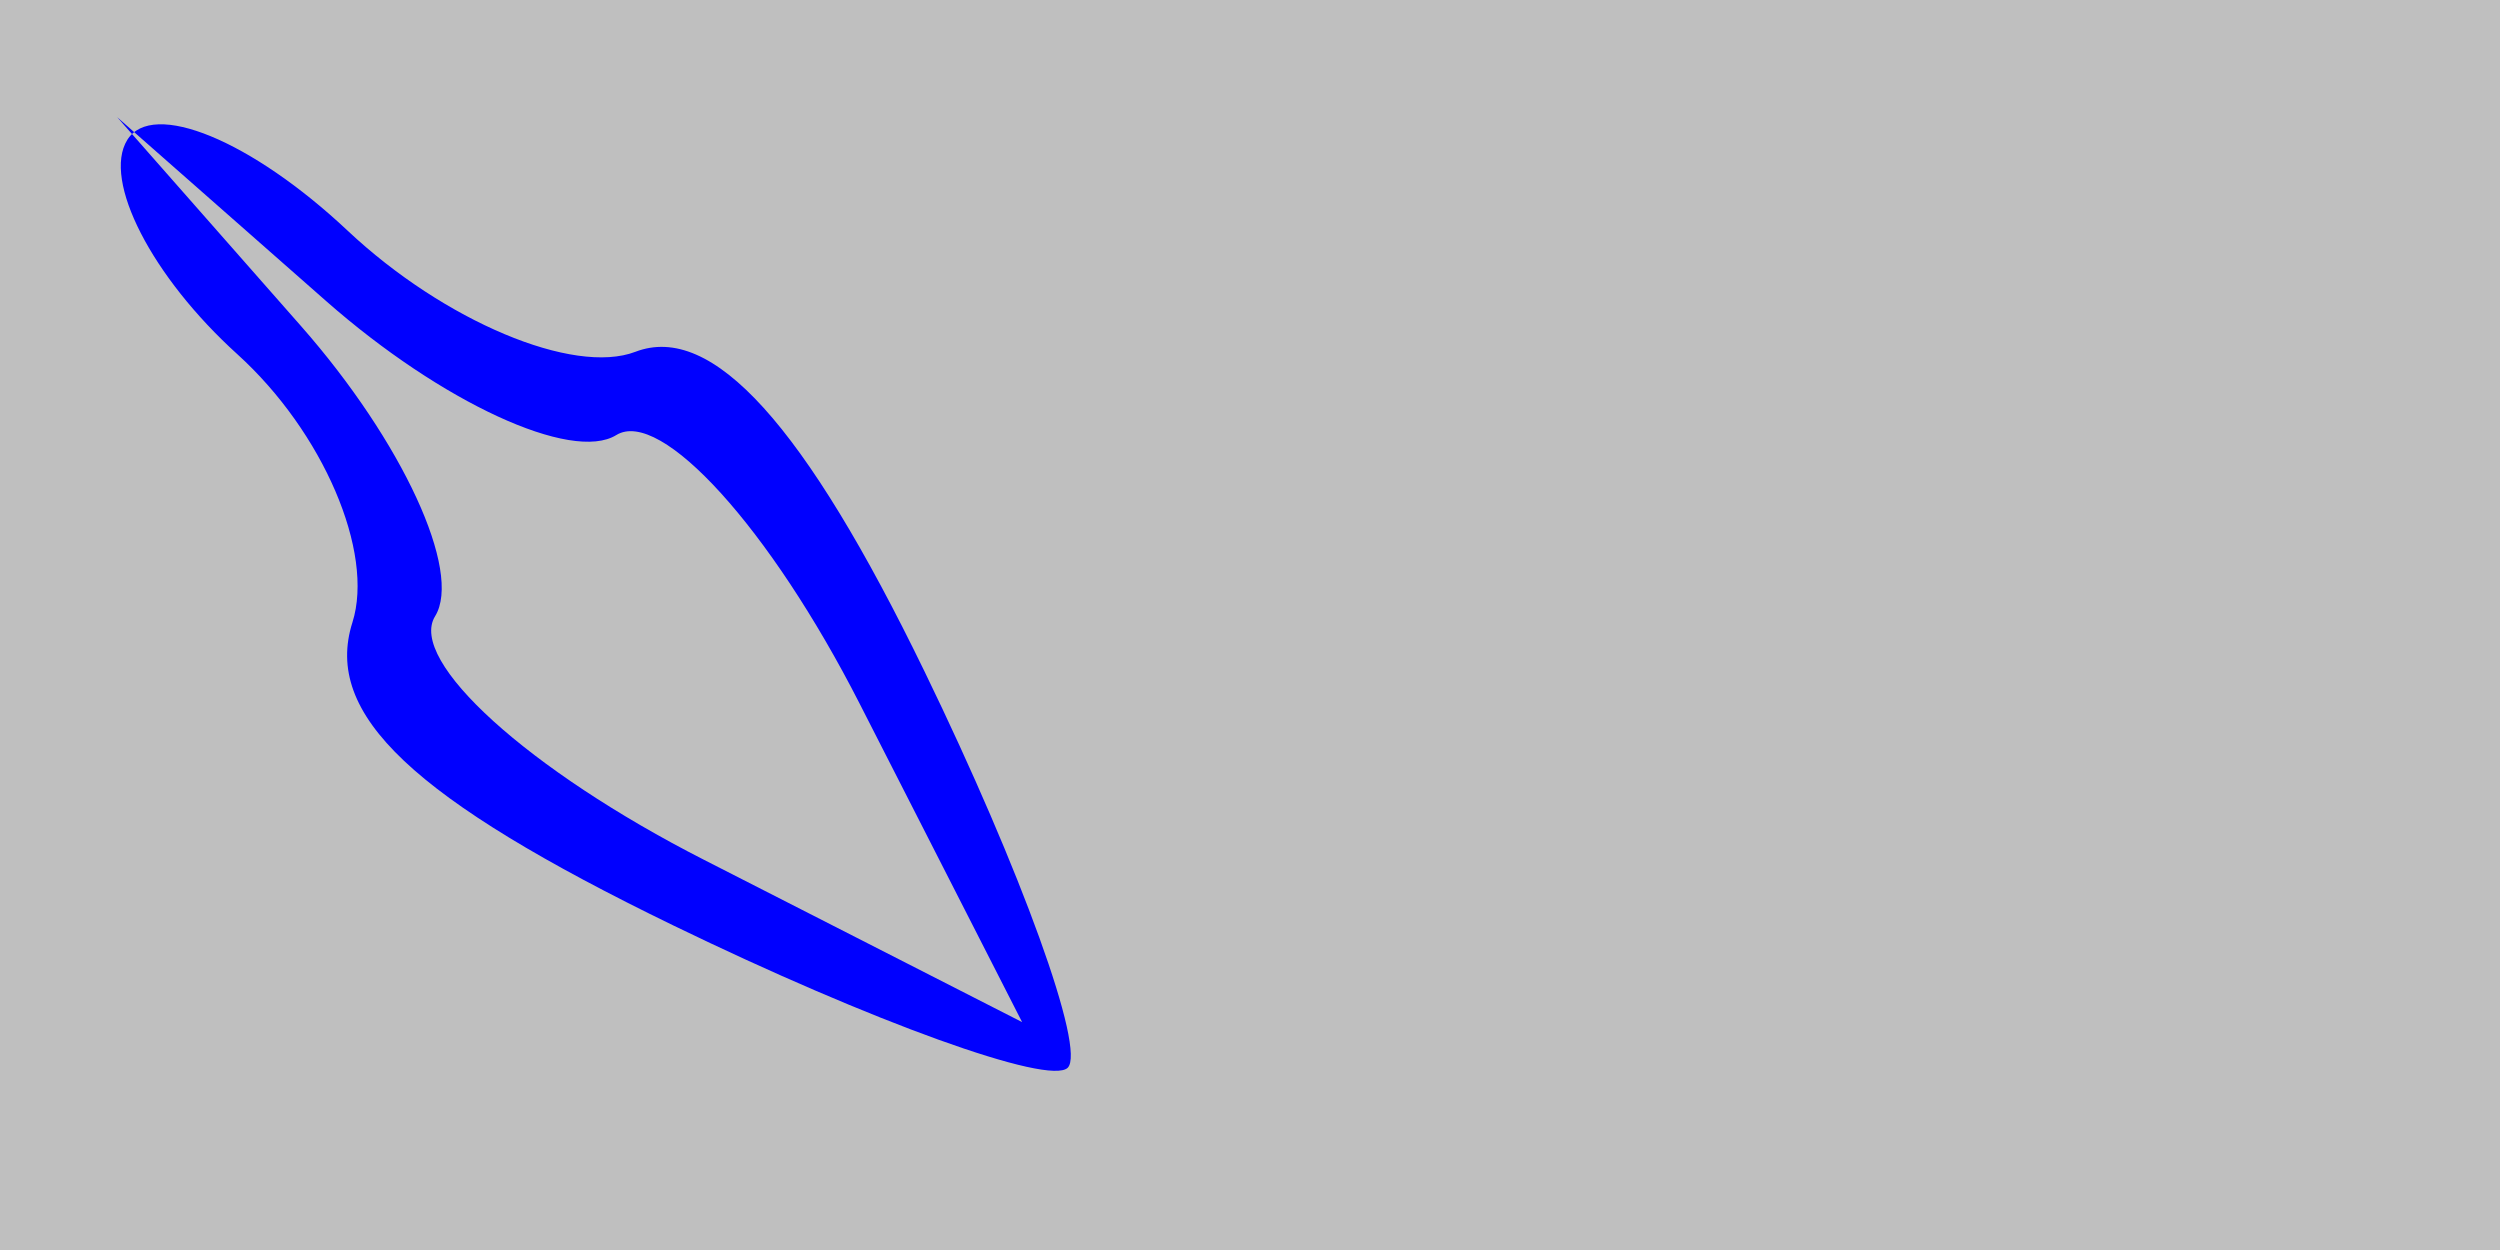 <svg xmlns="http://www.w3.org/2000/svg" width="32" height="16" viewBox="0 0 32 16" version="1.1">
	<rect x="0" y="0" width="100%" height="100%" fill="#bfbfbf" />
	<path d="M 1.629 1.791 C 1.309 2.309, 1.943 3.543, 3.038 4.534 C 4.134 5.527, 4.796 7.068, 4.511 7.967 C 4.137 9.144, 5.279 10.223, 8.617 11.845 C 11.161 13.080, 13.433 13.900, 13.667 13.667 C 13.900 13.433, 13.076 11.151, 11.834 8.595 C 10.298 5.433, 9.115 4.126, 8.133 4.503 C 7.339 4.807, 5.682 4.110, 4.450 2.953 C 3.219 1.796, 1.949 1.273, 1.629 1.791 M 3.855 4.176 C 5.150 5.648, 5.921 7.318, 5.569 7.888 C 5.217 8.457, 6.764 9.859, 9.006 11.003 L 13.083 13.083 11.003 9.006 C 9.859 6.764, 8.457 5.217, 7.888 5.569 C 7.318 5.921, 5.648 5.150, 4.176 3.855 L 1.500 1.500 3.855 4.176" stroke="none" fill="blue" fill-rule="evenodd"/>
</svg>